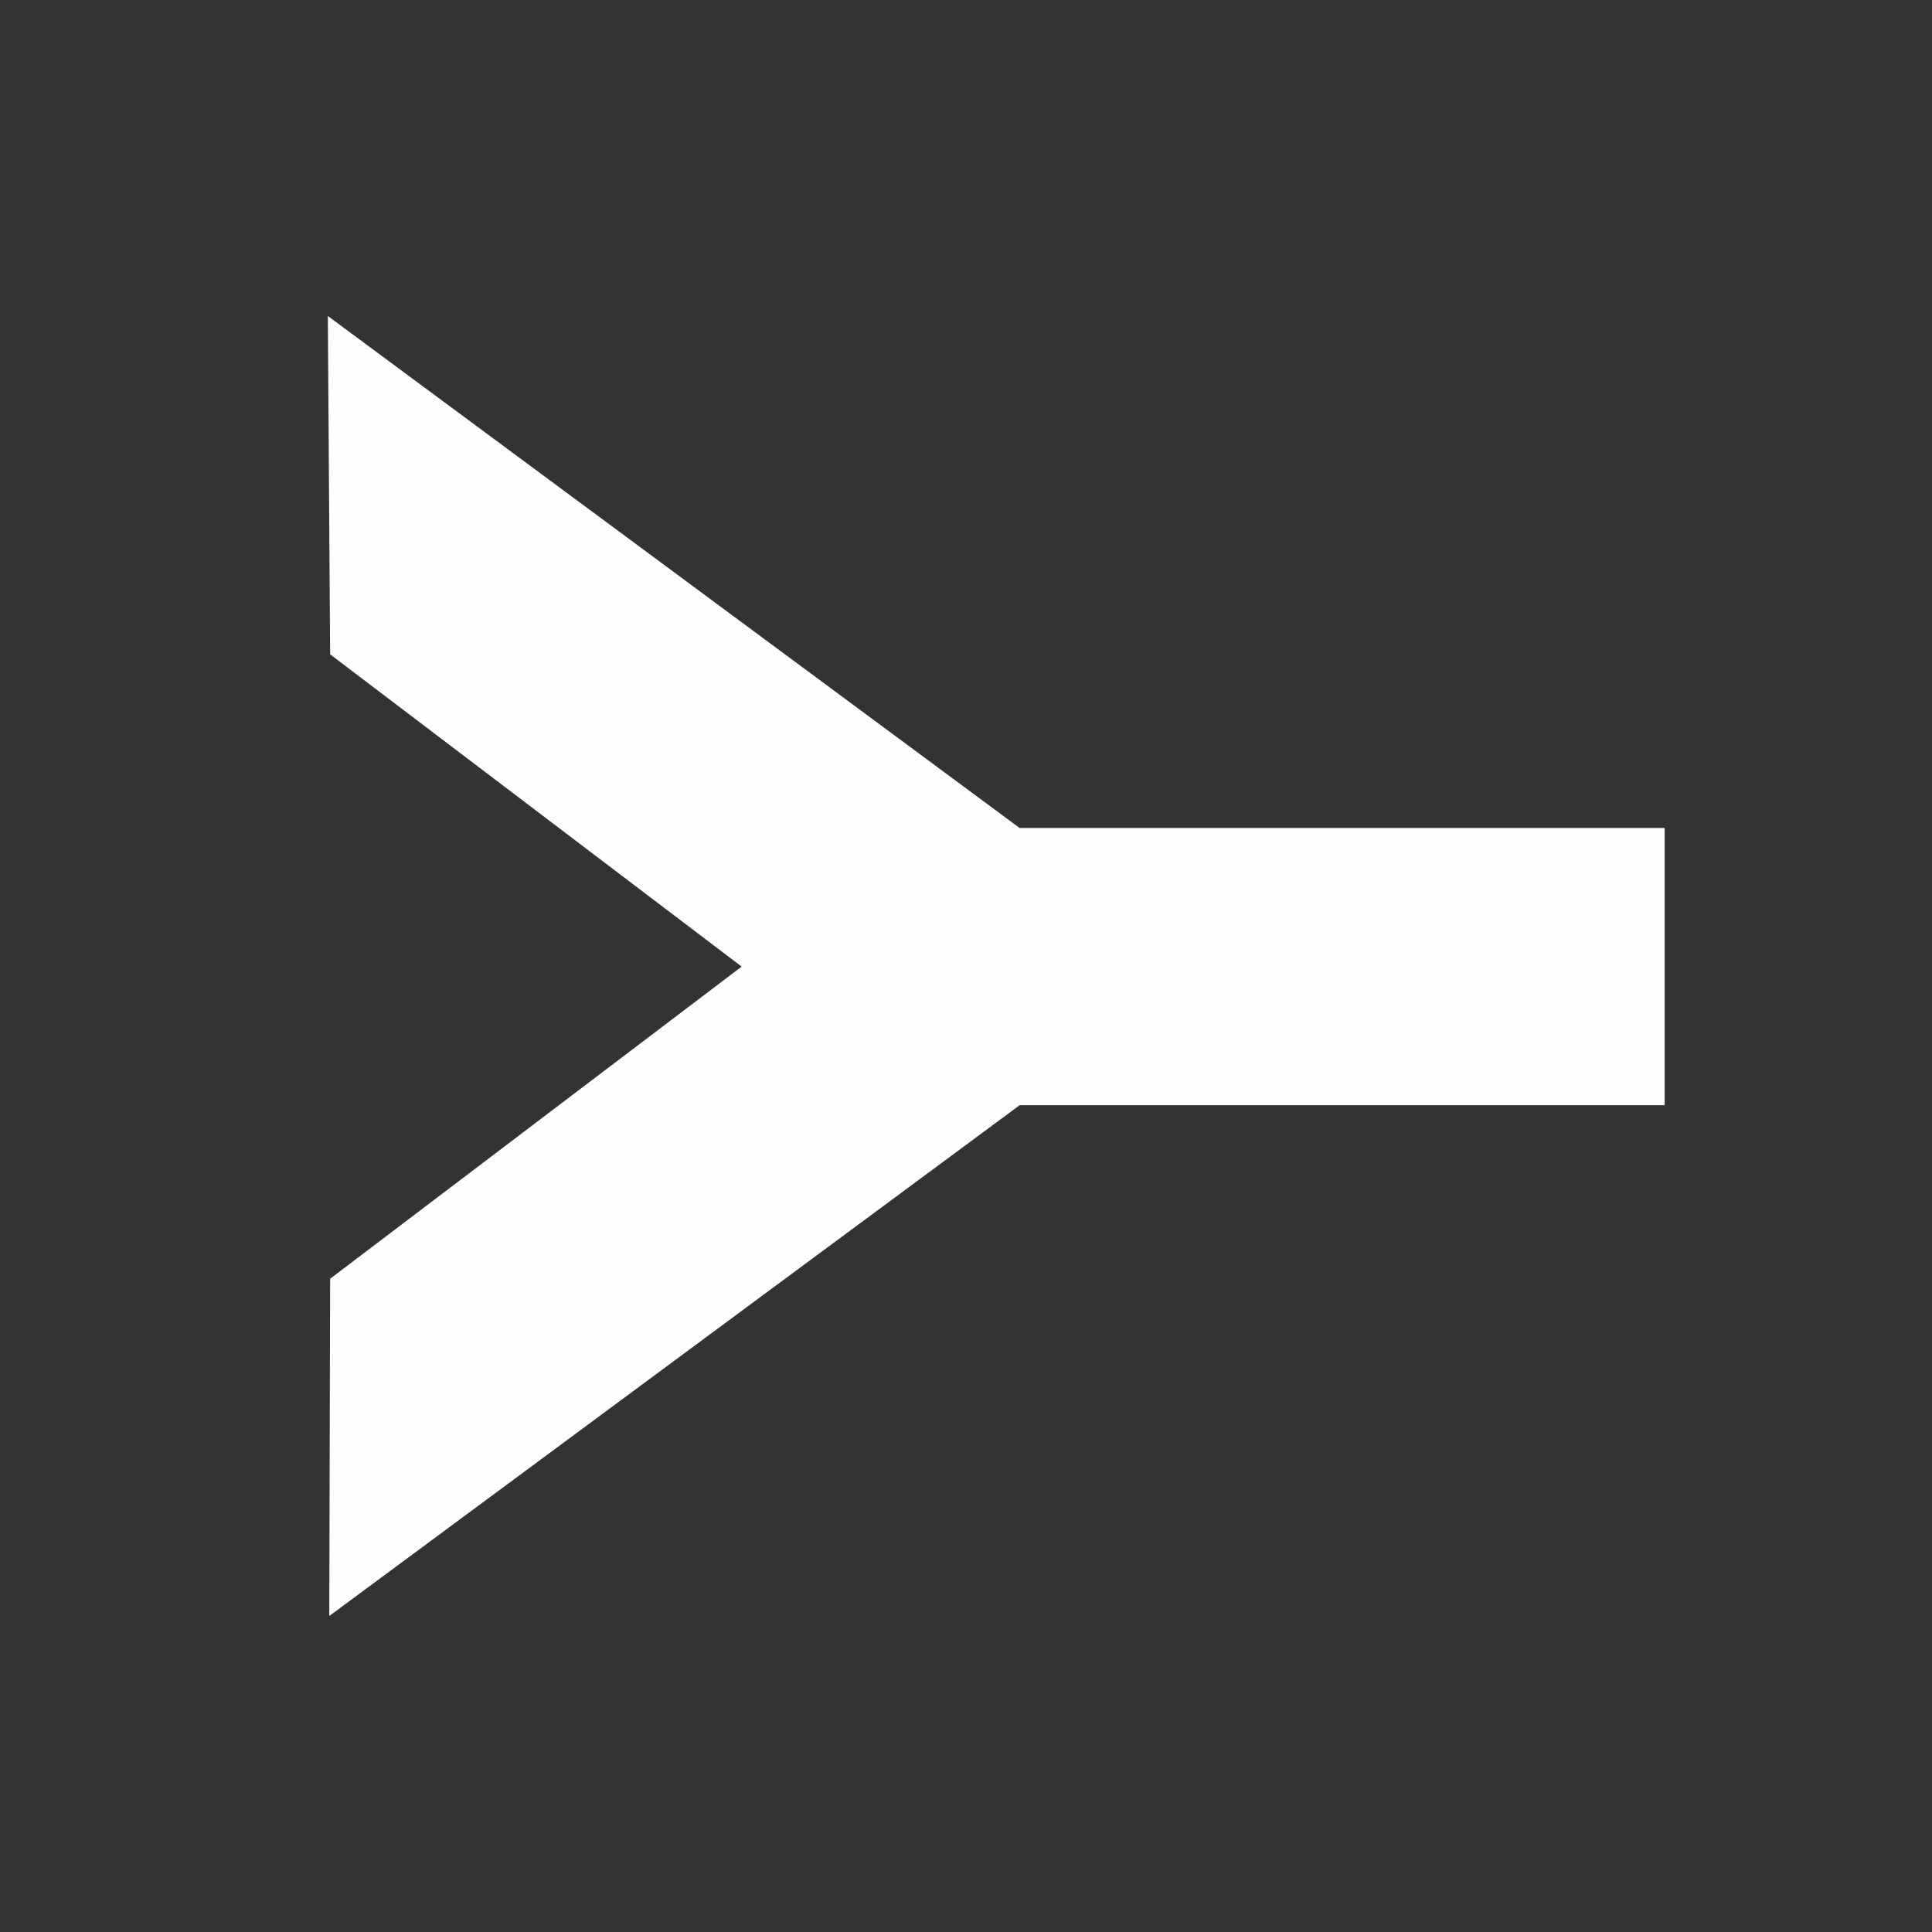 <svg width="16" height="16" viewBox="0 0 16 16" fill="none" xmlns="http://www.w3.org/2000/svg">
<rect x="0" y="0" width="16" height="16" fill="#333333" stroke="none"/>
<path d="M2.715 2.617L2.734 5.419L6.142 8.005L2.734 10.59L2.727 13.383L8.444 9.153H13.786V6.857H8.444L2.715 2.617Z" fill="#FEFEFE"/>
</svg>
